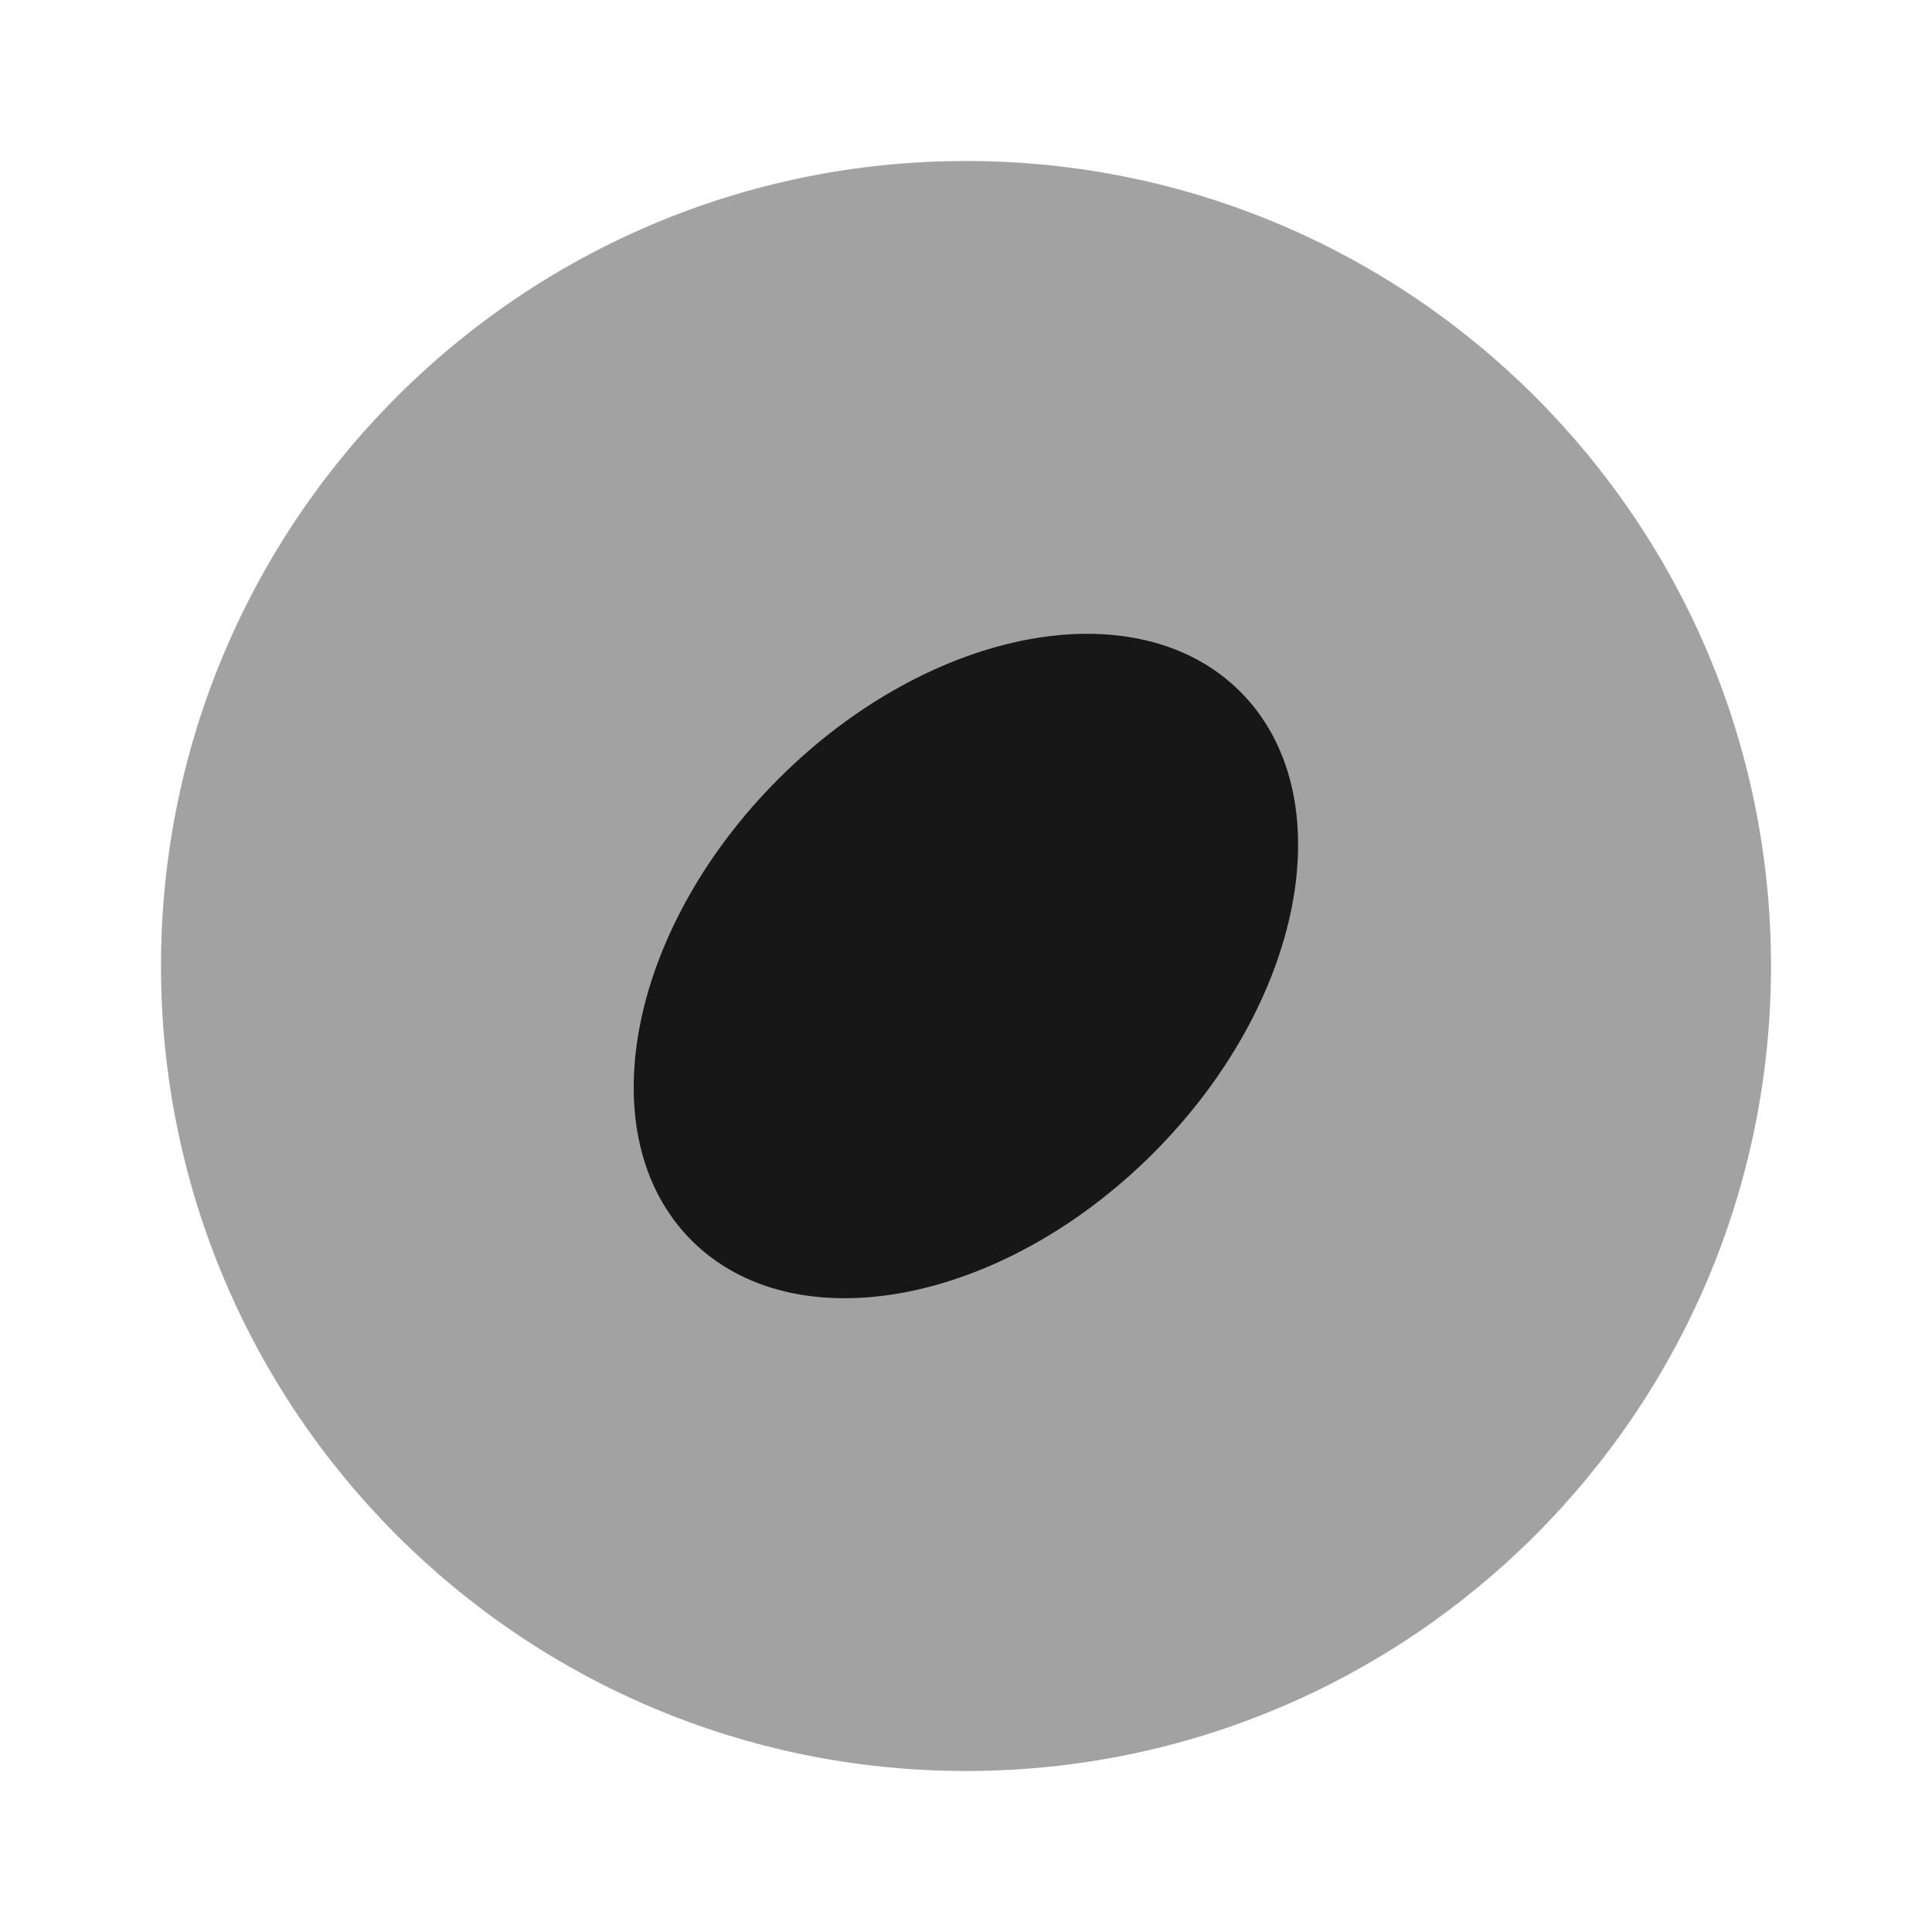 <svg width="24" height="24" viewBox="0 0 24 24" fill="none" xmlns="http://www.w3.org/2000/svg">
<path opacity="0.4" d="M12 22C17.523 22 22 17.523 22 12C22 6.477 17.523 2 12 2C6.477 2 2 6.477 2 12C2 17.523 6.477 22 12 22Z" fill="#171717"/>
<path d="M14.325 14.327C16.207 12.444 16.692 9.877 15.407 8.592C14.122 7.307 11.555 7.792 9.672 9.674C7.79 11.556 7.306 14.124 8.591 15.409C9.875 16.693 12.443 16.209 14.325 14.327Z" fill="#171717"/>
</svg>
